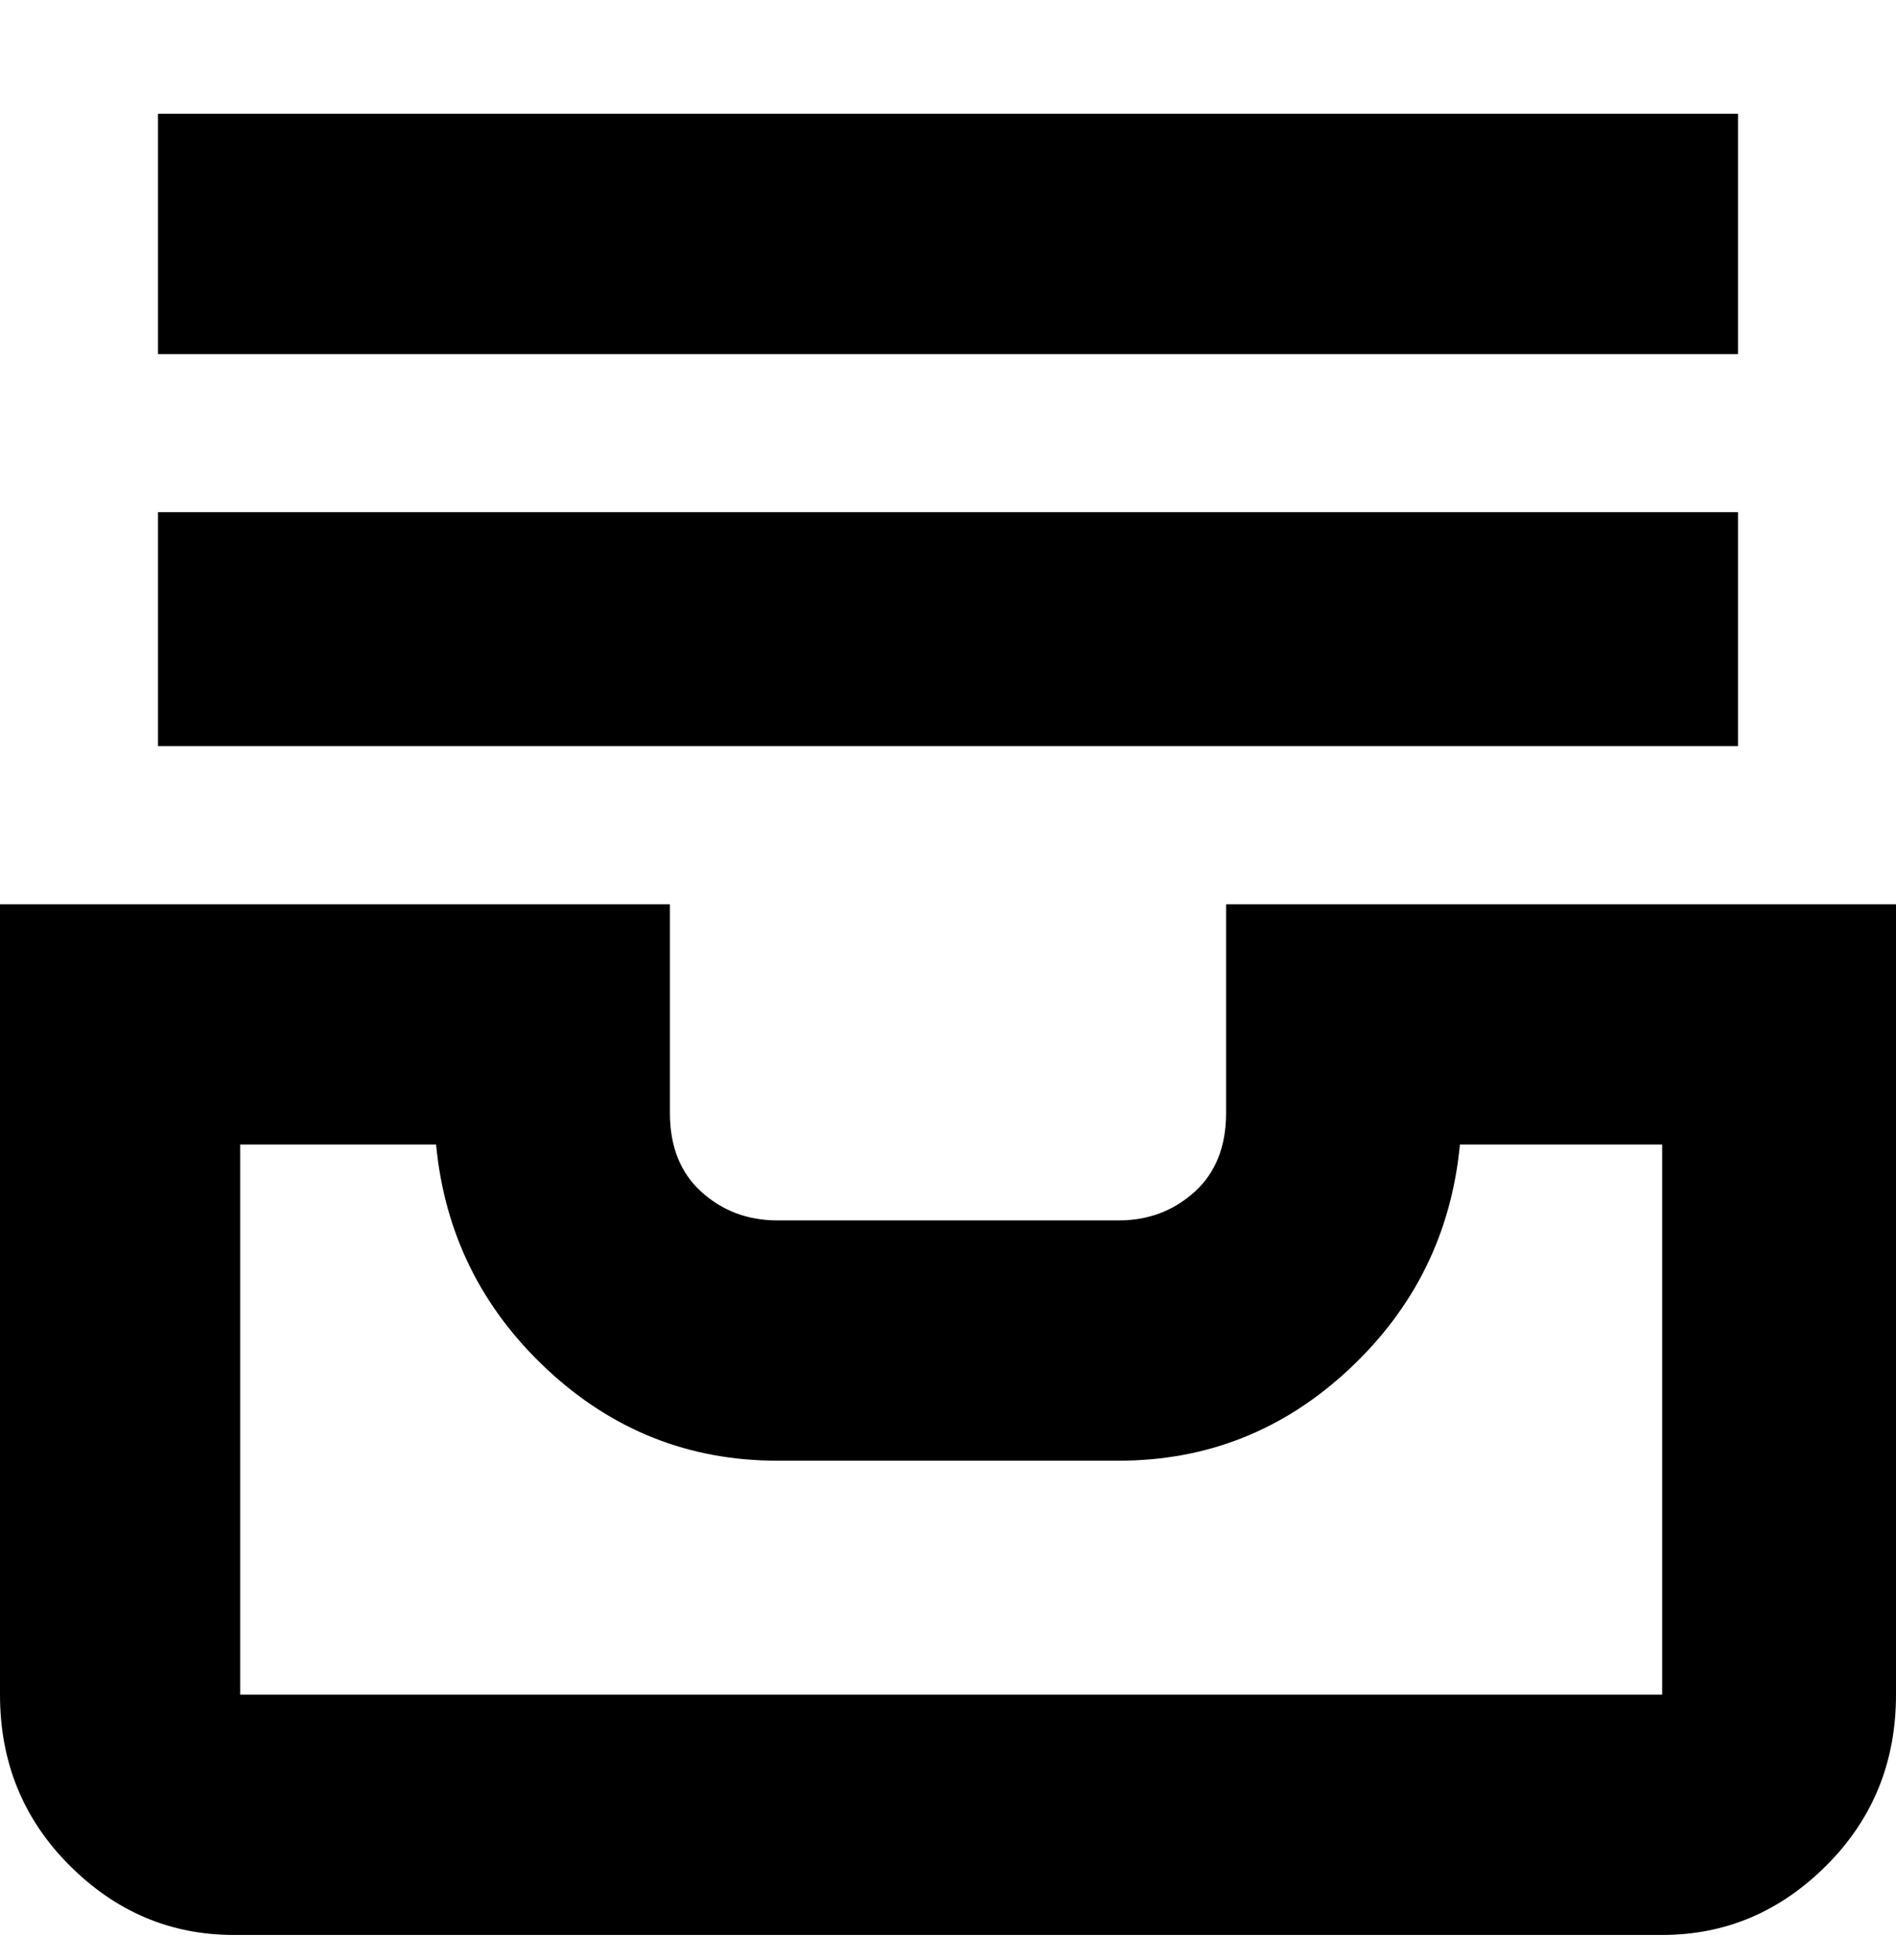 <svg viewBox="0 0 300 310" xmlns="http://www.w3.org/2000/svg"><path d="M194 143v33q0 8-5 12.5t-12 4.5h-54q-7 0-12-4.5t-5-12.5v-33H0v125q0 16 11 27t26 11h226q15 0 26-11t11-27V143H194zm69 125H38v-87h31q2 21 17.5 35.5T123 231h54q21 0 36.5-14.5T231 181h32v87zM25 81h250v37H25V81zm0-63h250v38H25V18z"/></svg>